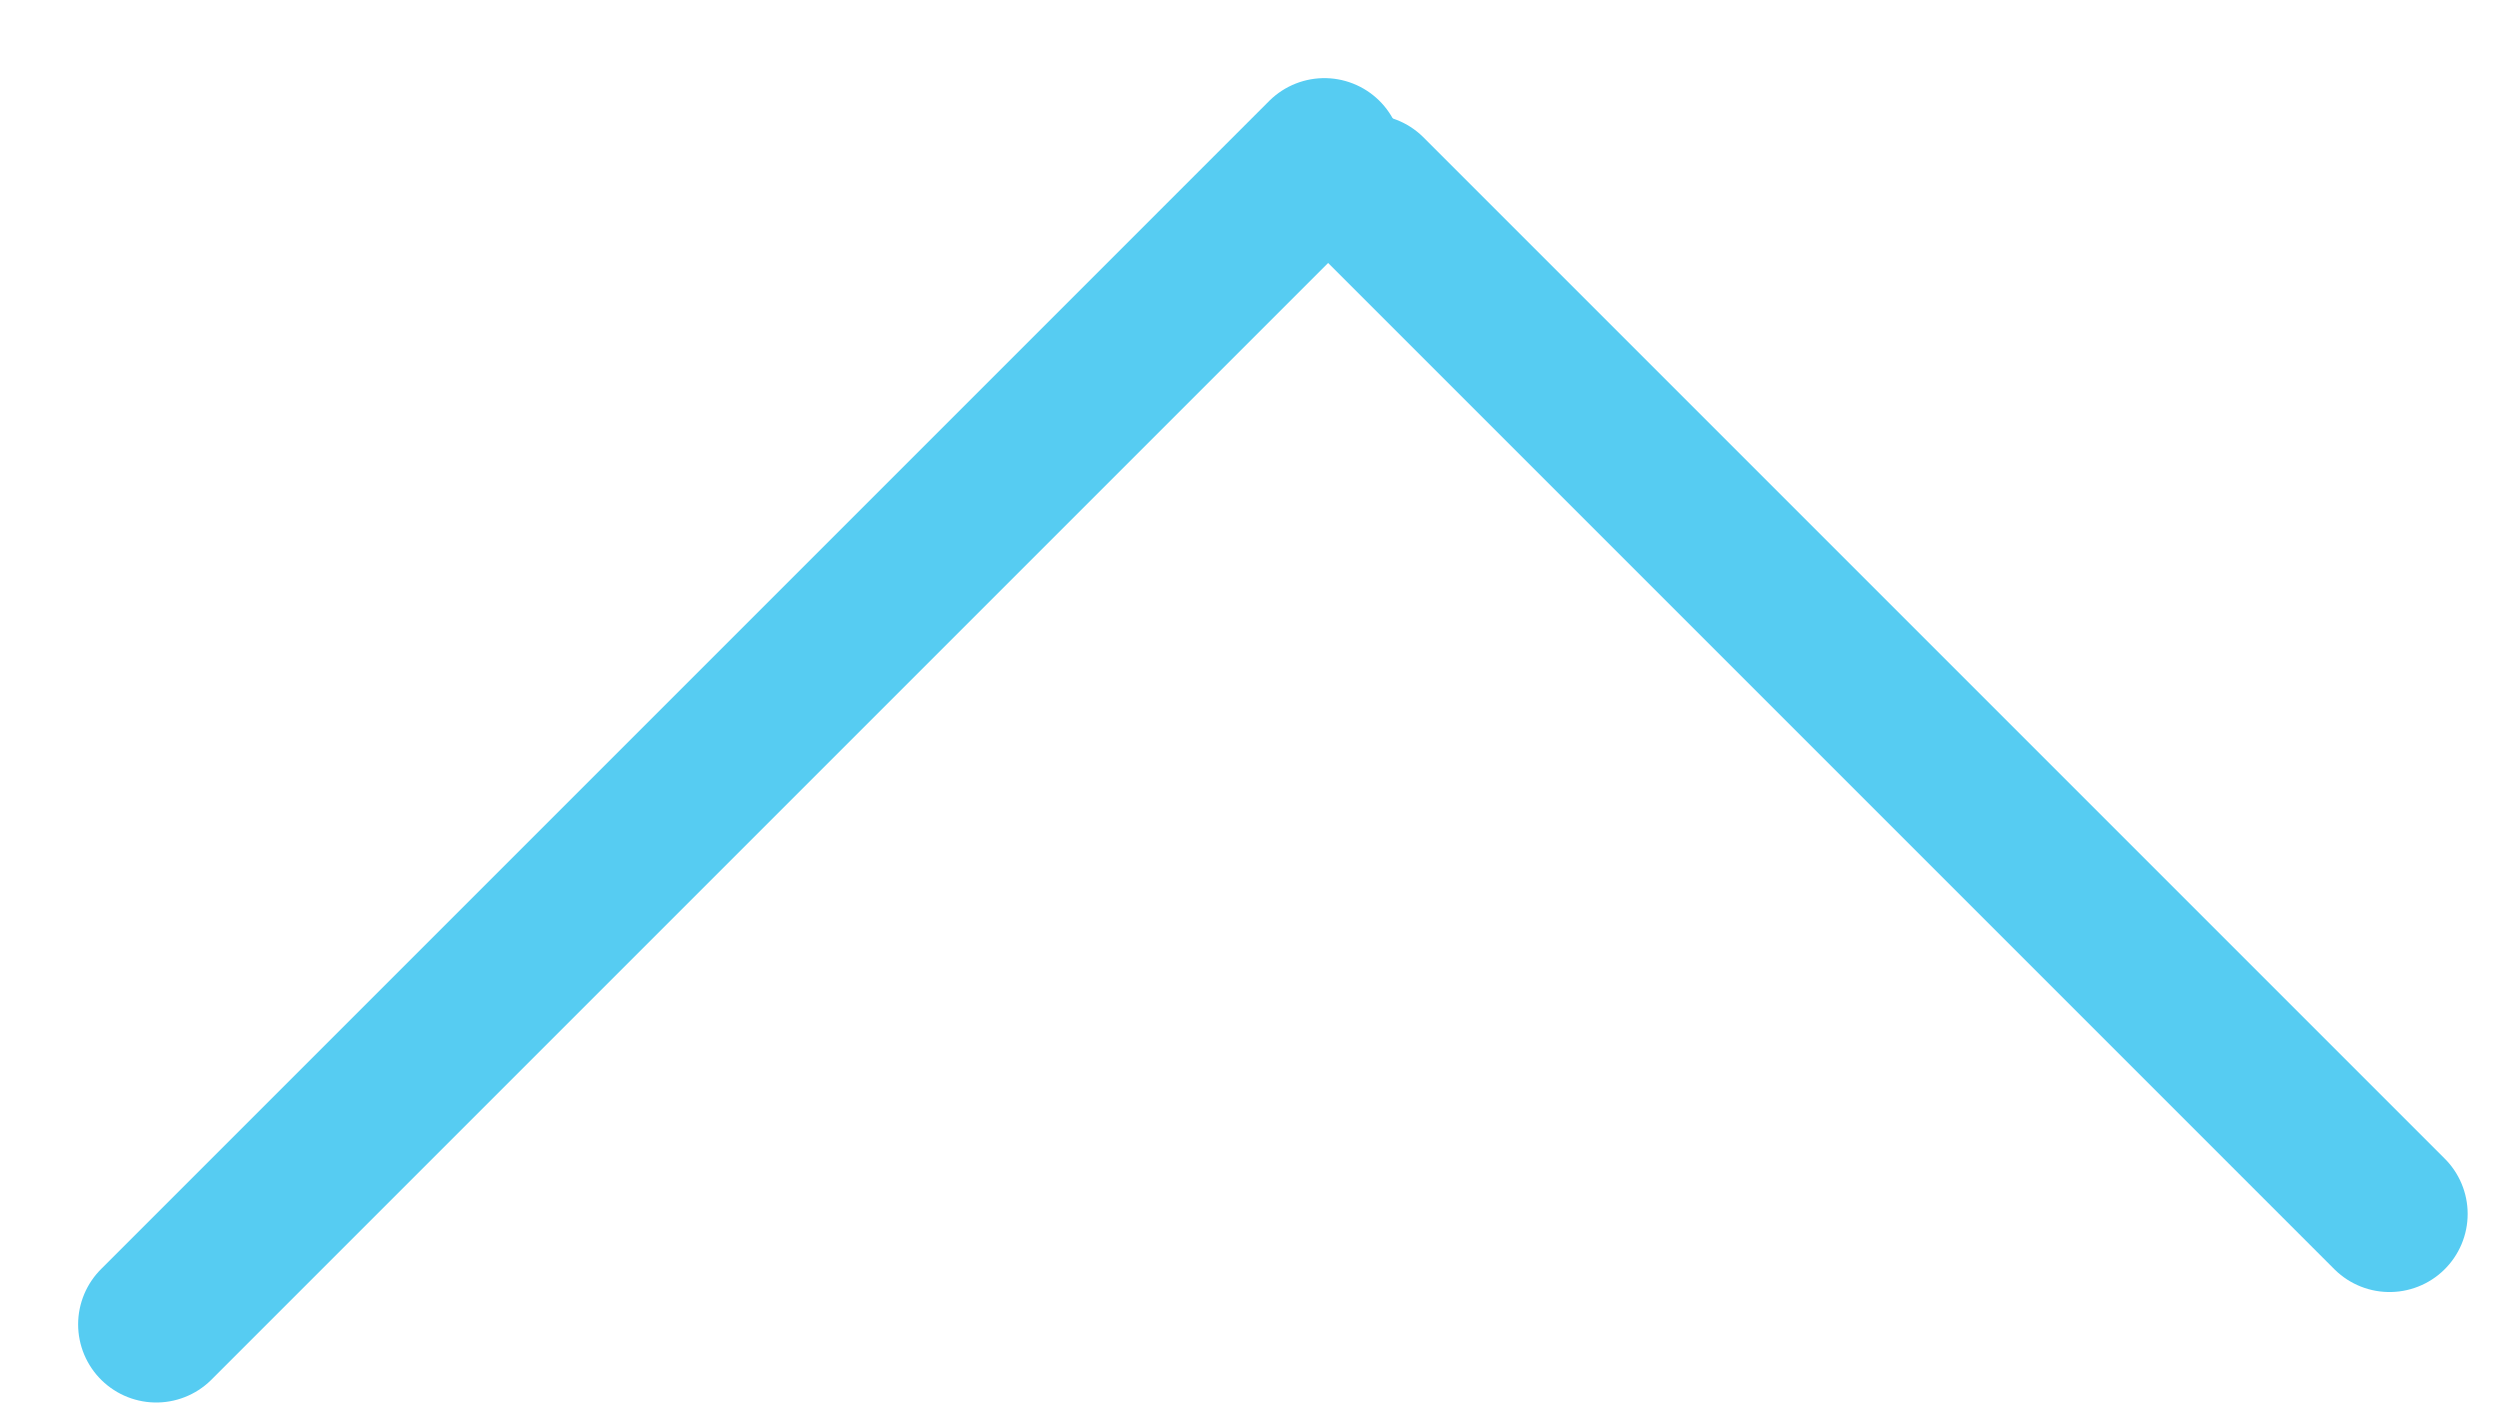 <svg width="16" height="9" viewBox="0 0 16 9" fill="none" xmlns="http://www.w3.org/2000/svg">
<path d="M1 8.476L8.476 1" stroke="#56CCF2" stroke-linecap="round" stroke-linejoin="round"/>
<line x1="8.757" y1="1.233" x2="15.293" y2="7.769" stroke="#56CCF2" stroke-linecap="round" stroke-linejoin="round"/>
</svg>
